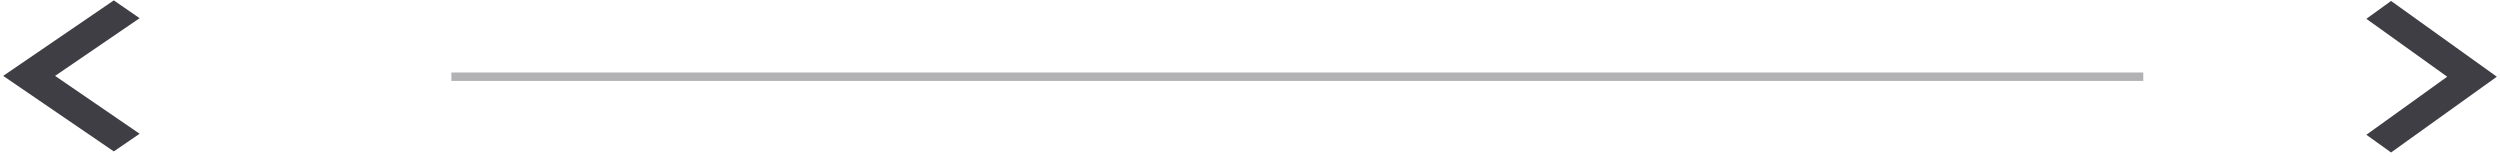 <svg width="594" height="37" viewBox="0 0 594 37" fill="none" xmlns="http://www.w3.org/2000/svg">
<path d="M33.176 31.78L13.086 18.031L33.176 4.32L27.037 0.093L0.754 18.031L27.037 35.97L33.176 31.78Z" fill="#3F3E45"/>
<path d="M562.246 32.023L581.454 18.227L562.246 4.469L568.115 0.227L593.246 18.227L568.115 36.227L562.246 32.023Z" fill="#3F3E45"/>
<rect opacity="0.4" x="107.746" y="17.727" width="401" height="1" stroke="#3F3E45"/>
</svg>
